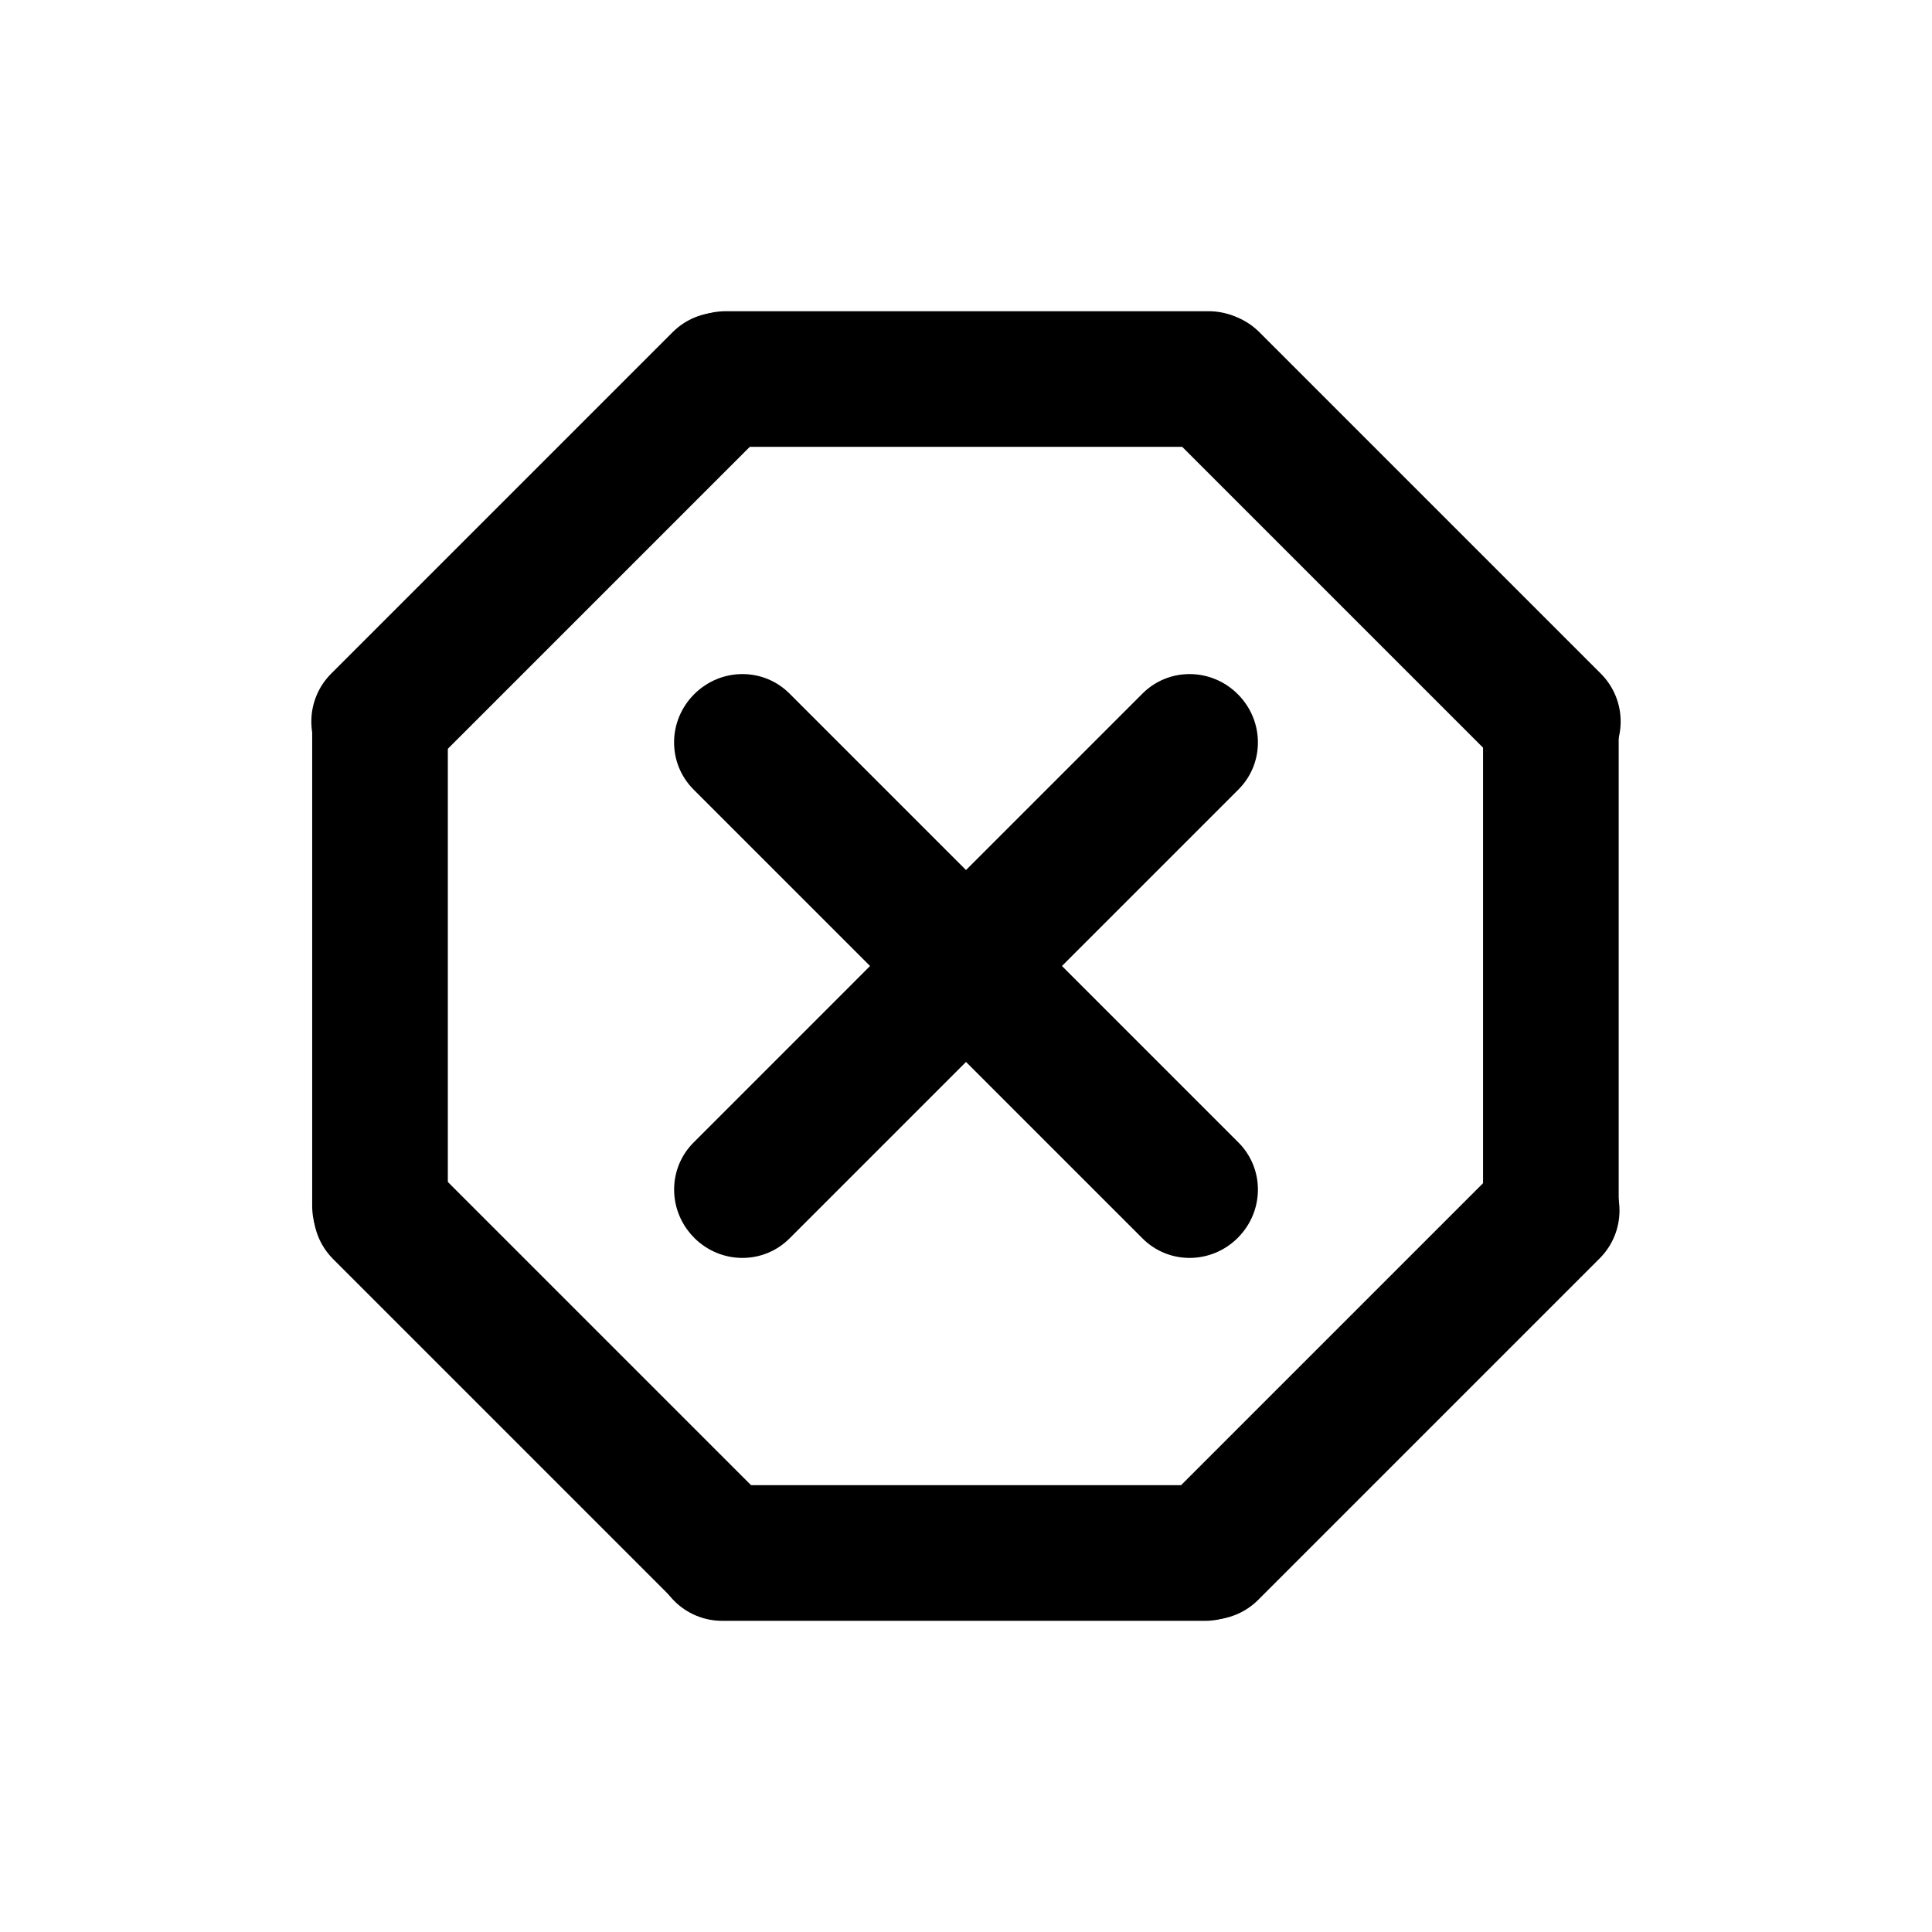 <?xml version="1.0" encoding="UTF-8" standalone="no"?>
<!-- Created with Inkscape (http://www.inkscape.org/) -->
<svg
   xmlns:dc="http://purl.org/dc/elements/1.1/"
   xmlns:cc="http://creativecommons.org/ns#"
   xmlns:rdf="http://www.w3.org/1999/02/22-rdf-syntax-ns#"
   xmlns:svg="http://www.w3.org/2000/svg"
   xmlns="http://www.w3.org/2000/svg"
   xmlns:sodipodi="http://sodipodi.sourceforge.net/DTD/sodipodi-0.dtd"
   xmlns:inkscape="http://www.inkscape.org/namespaces/inkscape"
   width="48"
   height="48"
   id="svg2"
   sodipodi:version="0.32"
   inkscape:version="0.46+devel"
   sodipodi:docname="process-stop.svg"
   inkscape:output_extension="org.inkscape.output.svg.inkscape"
   inkscape:export-filename="/home/hbons/Desktop/Intel/svn/moblin-ui-docs/in progress/draft visual UI/icons/icons.png"
   inkscape:export-xdpi="60.476192"
   inkscape:export-ydpi="60.476192"
   version="1.0">
  <sodipodi:namedview
     id="base"
     pagecolor="#ffffff"
     bordercolor="#dcdcdc"
     borderopacity="1"
     gridtolerance="10000"
     guidetolerance="10"
     objecttolerance="10"
     inkscape:pageopacity="0"
     inkscape:pageshadow="2"
     inkscape:zoom="11.313708"
     inkscape:cx="26.211473"
     inkscape:cy="20.308097"
     inkscape:document-units="px"
     inkscape:current-layer="layer1"
     showgrid="false"
     inkscape:window-width="1280"
     inkscape:window-height="750"
     inkscape:window-x="0"
     inkscape:window-y="0"
     inkscape:snap-intersection-line-segments="false"
     inkscape:snap-bbox="true"
     inkscape:snap-nodes="false"
     inkscape:bbox-paths="true"
     inkscape:showpageshadow="false"
     showguides="false"
     inkscape:guide-bbox="true"
     inkscape:bbox-nodes="true"
     inkscape:snap-global="false">
    <inkscape:grid
       enabled="true"
       visible="true"
       id="grid4079"
       type="xygrid"
       empspacing="5" />
    <sodipodi:guide
       id="guide7317"
       position="566.053,854.147"
       orientation="1,0" />
  </sodipodi:namedview>
  <defs
     id="defs4" />
  <g
     style="display:inline"
     id="layer1"
     inkscape:groupmode="layer"
     inkscape:label="Layer 1">
    <g
       id="g5562"
       transform="translate(0.03,-0.584)">
      <path
         id="path5577"
         d="m 31.681,10.001 c 0,-0.934 -0.752,-1.685 -1.685,-1.685 l -11.992,-10e-6 c -0.934,10e-6 -1.685,0.752 -1.685,1.685 0,0.934 0.752,1.685 1.685,1.685 l 11.992,10e-6 c 0.934,0 1.685,-0.752 1.685,-1.685 z"
         style="fill:#000000;fill-opacity:1;stroke:none;display:inline"
         sodipodi:nodetypes="cccsccc" />
      <path
         sodipodi:nodetypes="cccsccc"
         style="fill:#000000;fill-opacity:1;stroke:none;display:inline"
         d="M 19.063,8.839 C 18.403,8.179 17.34,8.179 16.679,8.839 L 8.2,17.318 c -0.66,0.66 -0.66,1.723 7e-6,2.383 0.66,0.66 1.723,0.66 2.383,6e-6 l 8.479,-8.479 c 0.66,-0.66 0.66,-1.723 -2.1e-5,-2.383 z"
         id="path5535" />
      <path
         id="path5542"
         d="m 28.878,8.839 c 0.66,-0.66 1.723,-0.66 2.383,-7.8e-6 l 8.479,8.479 c 0.66,0.66 0.66,1.723 -7e-6,2.383 -0.66,0.66 -1.723,0.66 -2.383,6e-6 L 28.878,11.222 c -0.66,-0.66 -0.66,-1.723 2.1e-5,-2.383 z"
         style="fill:#000000;fill-opacity:1;stroke:none;display:inline"
         sodipodi:nodetypes="cccsccc" />
      <path
         sodipodi:nodetypes="cccsccc"
         style="fill:#000000;fill-opacity:1;stroke:none;display:inline"
         d="m 9.411,16.867 c -0.934,0 -1.685,0.752 -1.685,1.685 l -10e-6,11.992 c 10e-6,0.934 0.752,1.685 1.685,1.685 0.934,0 1.685,-0.752 1.685,-1.685 l 1e-5,-11.992 c 0,-0.934 -0.752,-1.685 -1.685,-1.685 z"
         id="path5544" />
      <path
         id="path5546"
         d="m 8.249,29.485 c -0.66,0.66 -0.66,1.723 -8e-6,2.383 l 8.479,8.479 c 0.66,0.66 1.723,0.66 2.383,-7e-6 0.66,-0.66 0.66,-1.723 6e-6,-2.383 L 10.632,29.485 c -0.66,-0.66 -1.723,-0.66 -2.383,2.1e-5 z"
         style="fill:#000000;fill-opacity:1;stroke:none;display:inline"
         sodipodi:nodetypes="cccsccc" />
      <path
         sodipodi:nodetypes="cccsccc"
         style="fill:#000000;fill-opacity:1;stroke:none;display:inline"
         d="m 16.231,39.168 c 0,0.934 0.752,1.685 1.685,1.685 l 11.992,10e-6 c 0.934,-10e-6 1.685,-0.752 1.685,-1.685 0,-0.934 -0.752,-1.685 -1.685,-1.685 l -11.992,-1e-5 c -0.934,0 -1.685,0.752 -1.685,1.685 z"
         id="path5548" />
      <path
         id="path5550"
         d="m 28.849,40.33 c 0.66,0.66 1.723,0.66 2.383,7e-6 l 8.479,-8.479 c 0.66,-0.66 0.66,-1.723 -7e-6,-2.383 -0.66,-0.66 -1.723,-0.66 -2.383,-6e-6 l -8.479,8.479 c -0.66,0.66 -0.66,1.723 2.1e-5,2.383 z"
         style="fill:#000000;fill-opacity:1;stroke:none;display:inline"
         sodipodi:nodetypes="cccsccc" />
      <path
         id="path5552"
         d="m 38.501,32.302 c 0.934,0 1.685,-0.752 1.685,-1.685 l 1e-5,-11.992 c -1e-5,-0.934 -0.752,-1.685 -1.685,-1.685 -0.934,0 -1.685,0.752 -1.685,1.685 l -1e-5,11.992 c 0,0.934 0.752,1.685 1.685,1.685 z"
         style="fill:#000000;fill-opacity:1;stroke:none;display:inline"
         sodipodi:nodetypes="cccsccc" />
    </g>
    <g
       id="g5558"
       transform="translate(-1.072,-0.58)">
      <path
         id="path5579"
         d="m 31.825,31.333 c 0.66,-0.66 0.667,-1.716 0.016,-2.368 L 20.687,17.811 c -0.651,-0.651 -1.707,-0.644 -2.368,0.016 -0.66,0.66 -0.667,1.716 -0.016,2.368 L 29.458,31.349 c 0.651,0.651 1.707,0.644 2.368,-0.016 z"
         style="fill:#000000;fill-opacity:1;stroke:none;display:inline"
         sodipodi:nodetypes="cccsccc" />
      <path
         sodipodi:nodetypes="cccsccc"
         style="fill:#000000;fill-opacity:1;stroke:none;display:inline"
         d="m 18.319,31.333 c 0.66,0.66 1.716,0.667 2.368,0.016 L 31.841,20.195 c 0.651,-0.651 0.644,-1.707 -0.016,-2.368 -0.66,-0.66 -1.716,-0.667 -2.368,-0.016 L 18.304,28.965 c -0.651,0.651 -0.644,1.707 0.016,2.368 z"
         id="path5556" />
    </g>
  </g>
</svg>
